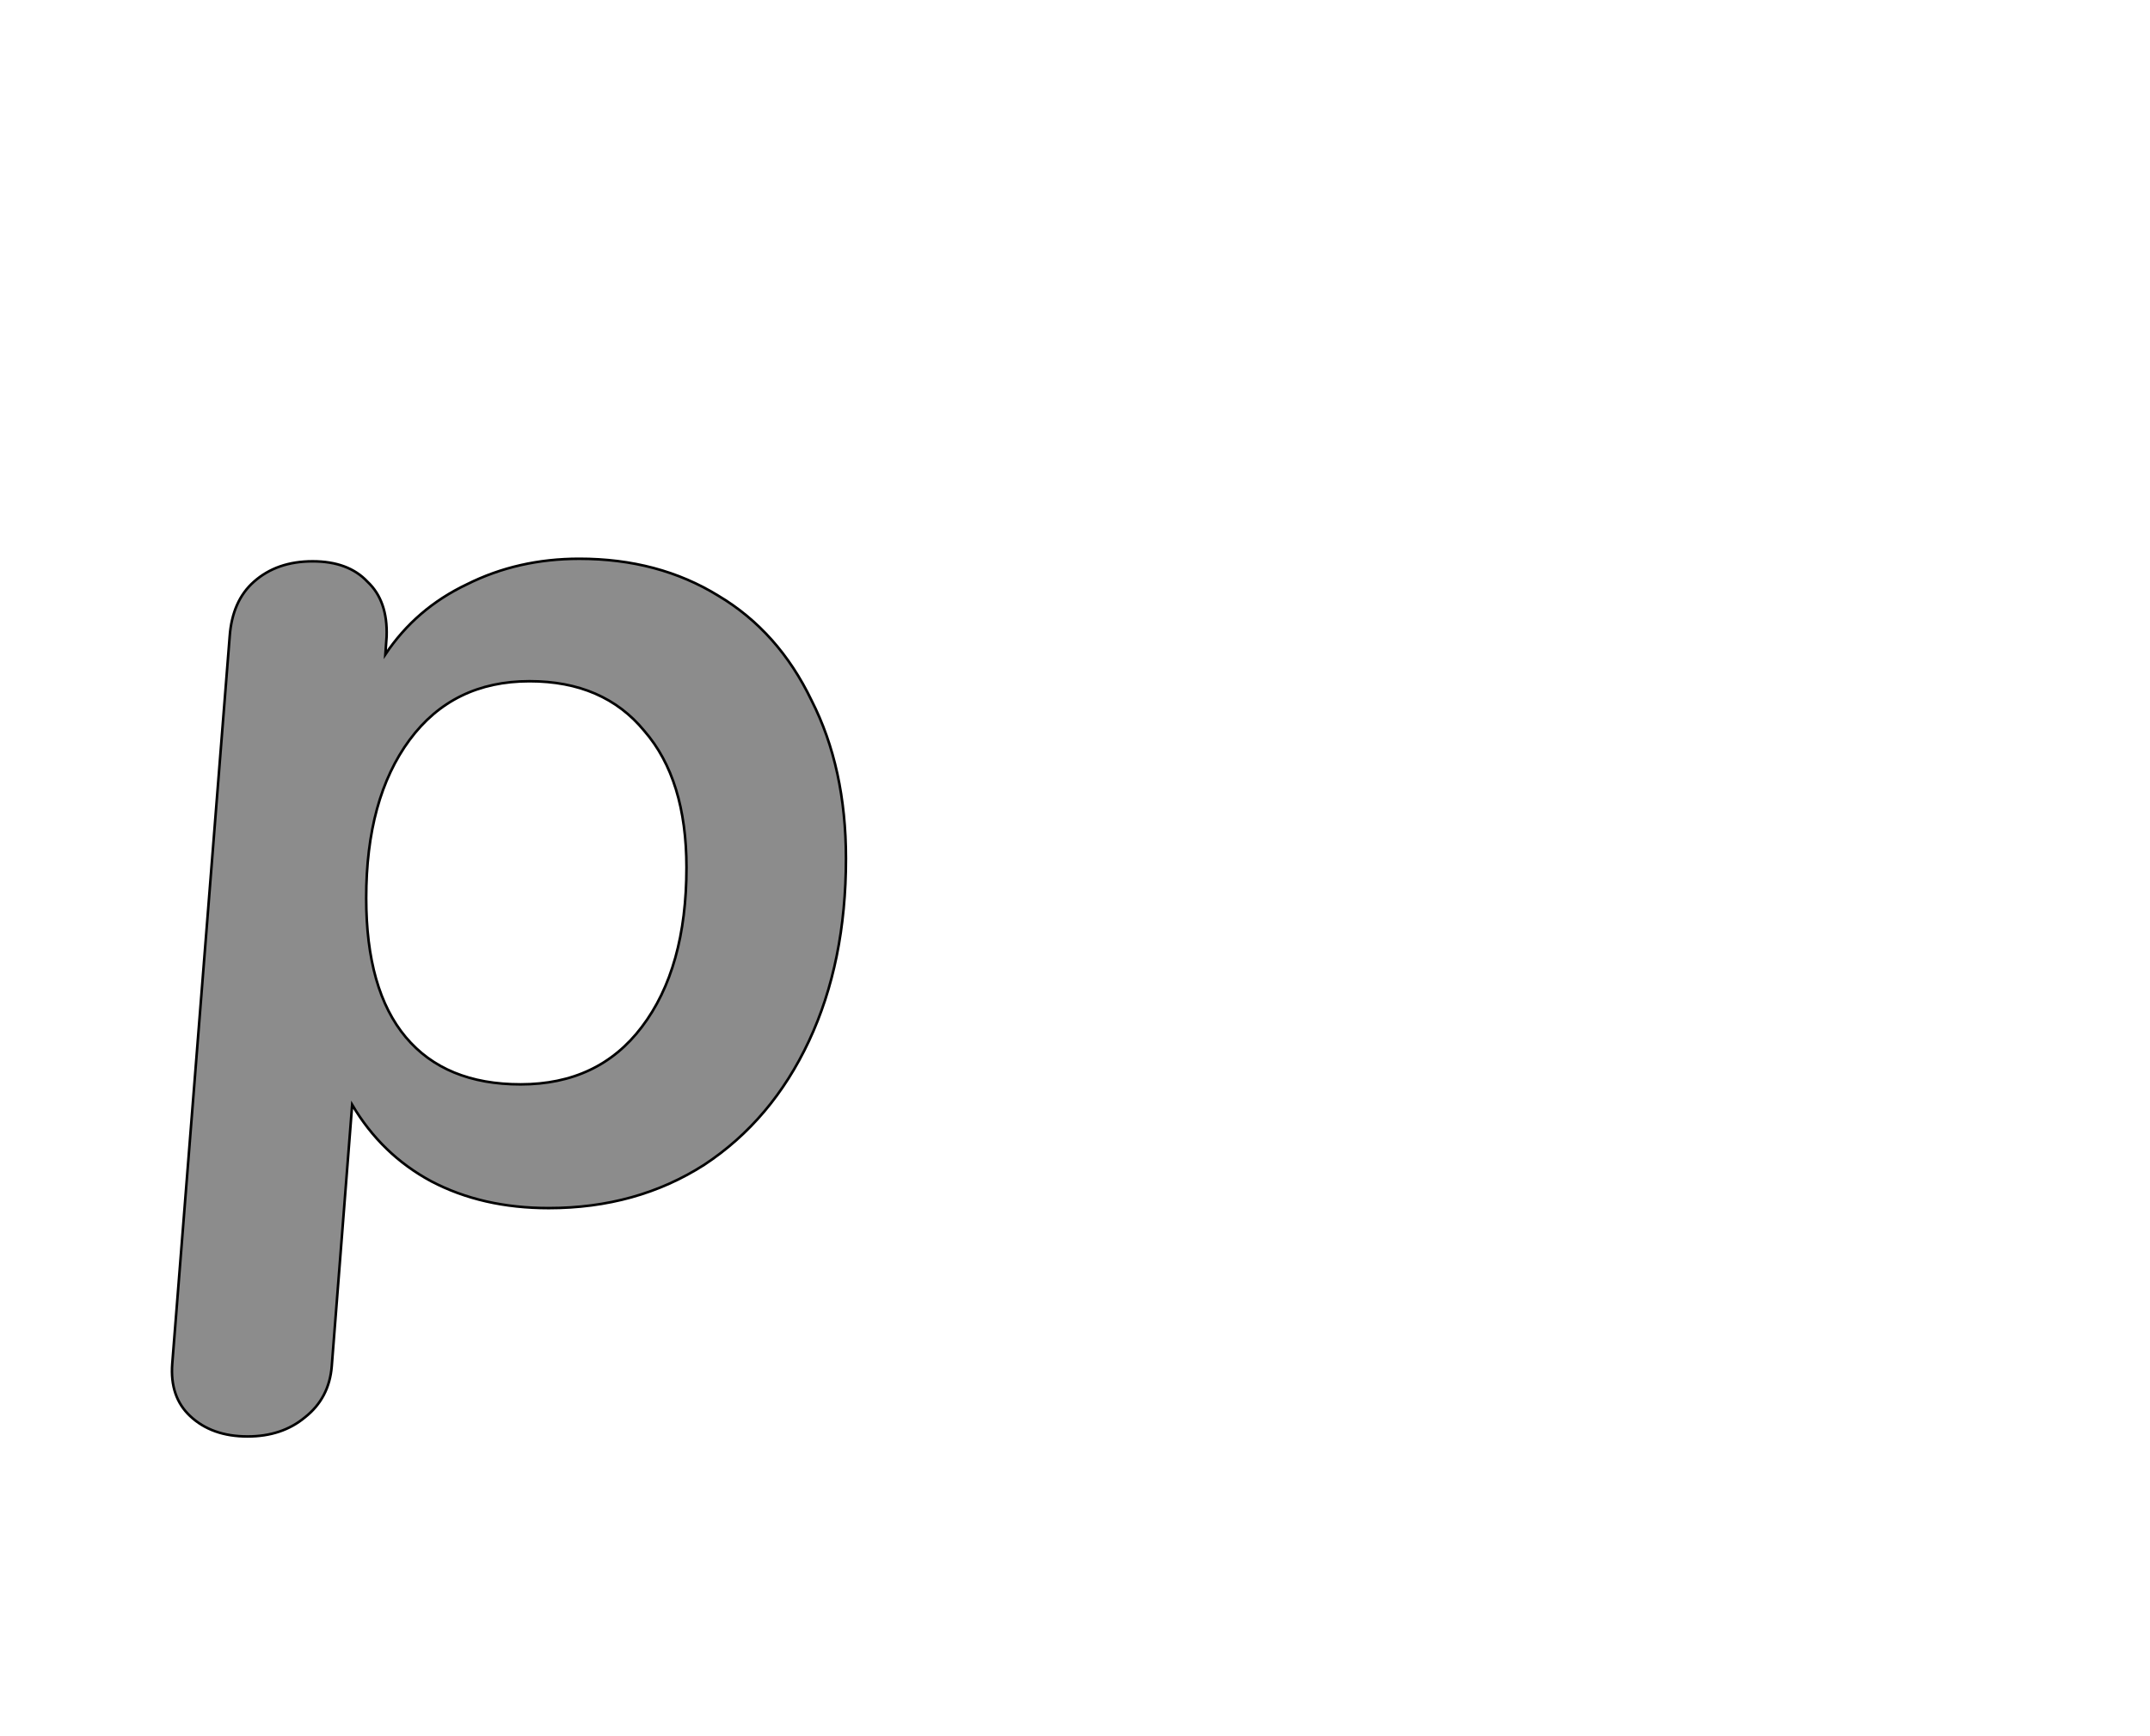 <!--
BEGIN METADATA

BBOX_X_MIN 35
BBOX_Y_MIN -187
BBOX_X_MAX 563
BBOX_Y_MAX 501
WIDTH 530
HEIGHT 688
H_BEARING_X 33
H_BEARING_Y 501
H_ADVANCE 601
V_BEARING_X -267
V_BEARING_Y 338
V_ADVANCE 1364
ORIGIN_X 0
ORIGIN_Y 0

END METADATA
-->

<svg width='1685px' height='1361px' xmlns='http://www.w3.org/2000/svg' version='1.1'>

 <!-- make sure glyph is visible within svg window -->
 <g fill-rule='nonzero'  transform='translate(100 939)'>

  <!-- draw actual outline using lines and Bezier curves-->
  <path fill='black' stroke='black' fill-opacity='0.45'  stroke-width='2'  d='
 M 416,-501
 M 463,-472
 Q 510,-444 536,-390
 Q 563,-337 563,-266
 Q 563,-185 534,-123
 Q 505,-61 452,-26
 Q 399,8 330,8
 Q 278,8 238,-13
 Q 199,-34 176,-73
 L 160,132
 Q 158,157 139,172
 Q 121,187 94,187
 Q 66,187 49,171
 Q 33,156 35,130
 L 80,-440
 Q 82,-468 99,-483
 Q 117,-499 145,-499
 Q 173,-499 188,-483
 Q 204,-468 203,-440
 L 202,-426
 Q 226,-462 266,-481
 Q 306,-501 354,-501
 Q 416,-501 463,-472
 Z

 M 369,-89
 M 403,-134
 Q 438,-180 438,-259
 Q 438,-328 405,-366
 Q 373,-405 315,-405
 Q 255,-405 221,-359
 Q 187,-313 187,-235
 Q 187,-163 218,-126
 Q 249,-89 308,-89
 Q 369,-89 403,-134
 Z

  '/>
 </g>
</svg>
